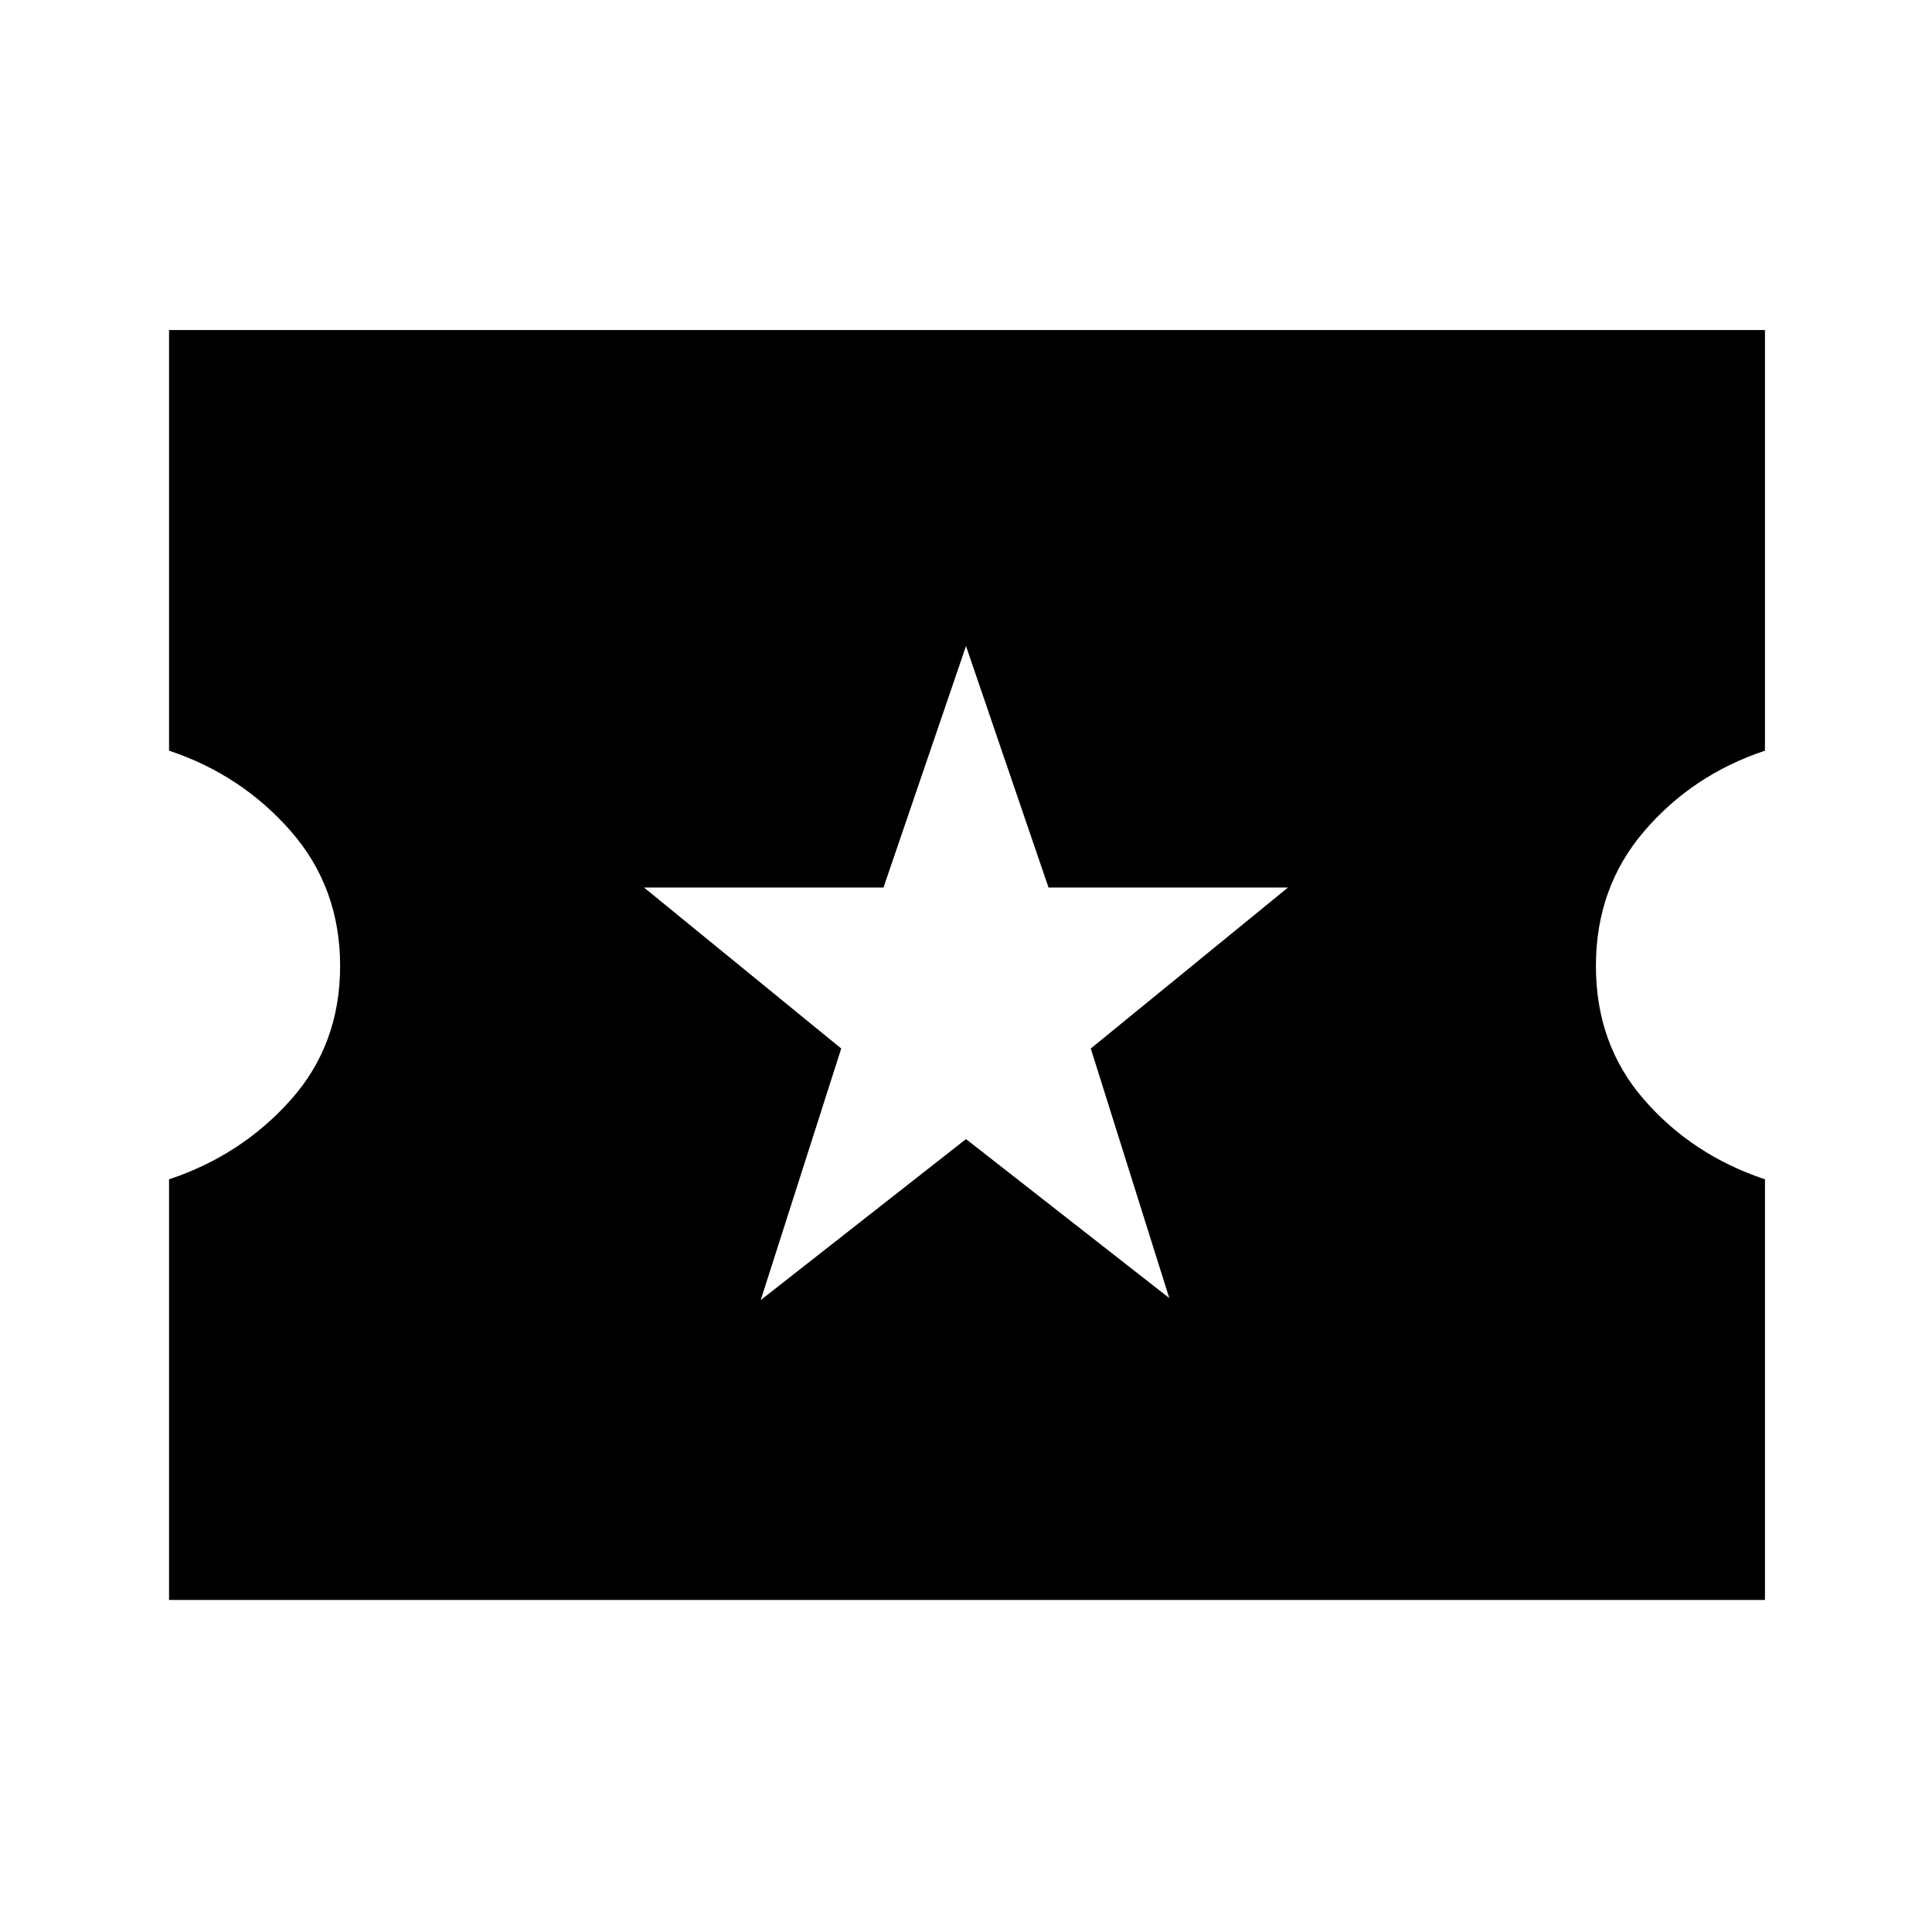 <svg xmlns="http://www.w3.org/2000/svg" height="48" width="48"><path d="M4.2 39.75V29.3q1.8-.6 3.025-1.975Q8.45 25.95 8.45 24q0-1.95-1.225-3.35-1.225-1.4-3.025-2V8.2h39.65v10.45q-1.8.6-3 2T39.65 24q0 1.95 1.2 3.325 1.2 1.375 3 1.975v10.45Zm14.7-7.45 5.1-4 5.05 3.95-1.95-6.2 4.9-4h-5.95l-2.05-6-2.05 6H16l4.9 4Z"/></svg>